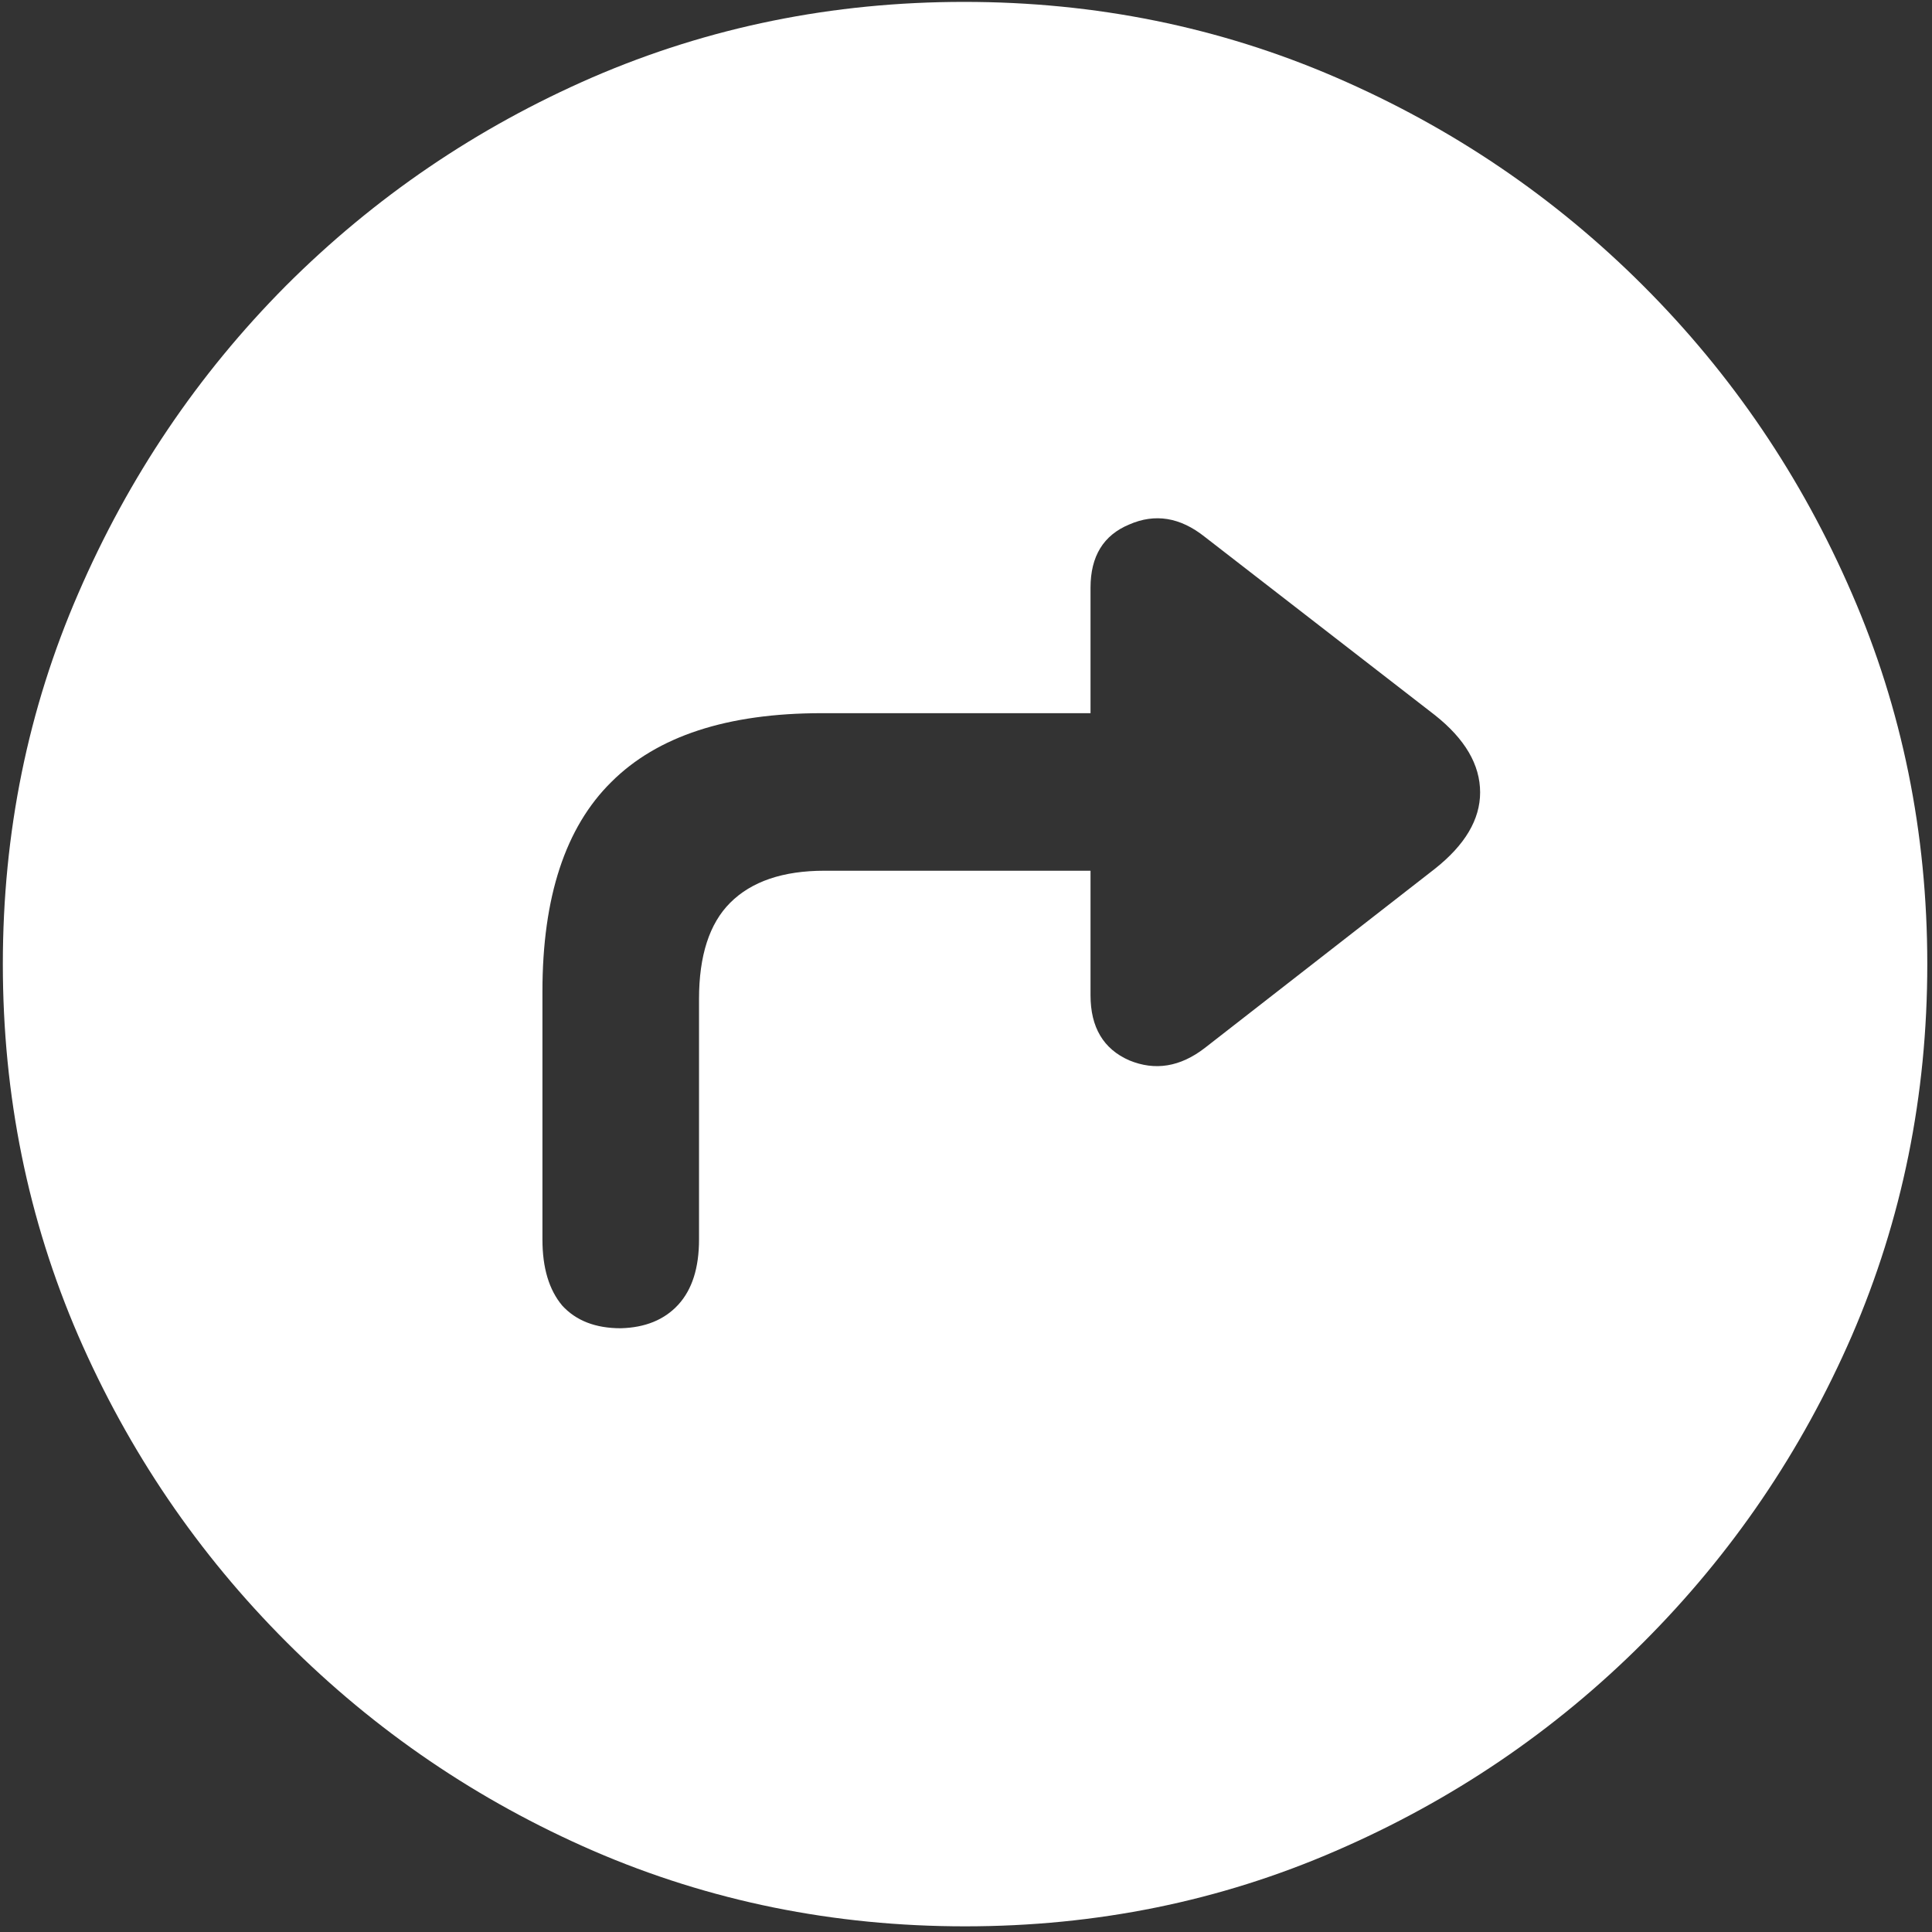 <svg width="128" height="128" viewBox="0 0 128 128" fill="none" xmlns="http://www.w3.org/2000/svg">
<rect x="0" y="0" width="128" height="128" fill="#333333" stroke="none"/>
<path d="M63.938 127.625C72.646 127.625 80.833 125.958 88.5 122.625C96.208 119.292 103 114.688 108.875 108.812C114.75 102.938 119.354 96.167 122.688 88.5C126.021 80.792 127.688 72.583 127.688 63.875C127.688 55.167 126.021 46.979 122.688 39.312C119.354 31.604 114.75 24.812 108.875 18.938C103 13.062 96.208 8.458 88.5 5.125C80.792 1.792 72.583 0.125 63.875 0.125C55.167 0.125 46.958 1.792 39.25 5.125C31.583 8.458 24.812 13.062 18.938 18.938C13.104 24.812 8.521 31.604 5.188 39.312C1.854 46.979 0.188 55.167 0.188 63.875C0.188 72.583 1.854 80.792 5.188 88.5C8.521 96.167 13.125 102.938 19 108.812C24.875 114.688 31.646 119.292 39.312 122.625C47.021 125.958 55.229 127.625 63.938 127.625ZM35.938 82.125V65.688C35.938 59.438 37.458 54.812 40.5 51.812C43.542 48.771 48.188 47.25 54.438 47.25H72.25V38.938C72.25 36.854 73.104 35.458 74.812 34.75C76.521 34 78.188 34.271 79.812 35.562L95.062 47.375C97.062 48.958 98.062 50.667 98.062 52.5C98.062 54.292 97.062 55.979 95.062 57.562L79.812 69.438C78.188 70.688 76.521 70.958 74.812 70.25C73.104 69.5 72.25 68.062 72.25 65.938V57.688H54.625C51.875 57.688 49.792 58.396 48.375 59.812C47 61.188 46.312 63.312 46.312 66.188V82.125C46.312 84 45.854 85.438 44.938 86.438C44.021 87.438 42.75 87.958 41.125 88C39.458 88 38.167 87.5 37.25 86.5C36.375 85.458 35.938 84 35.938 82.125Z" fill="white"/>
</svg>
